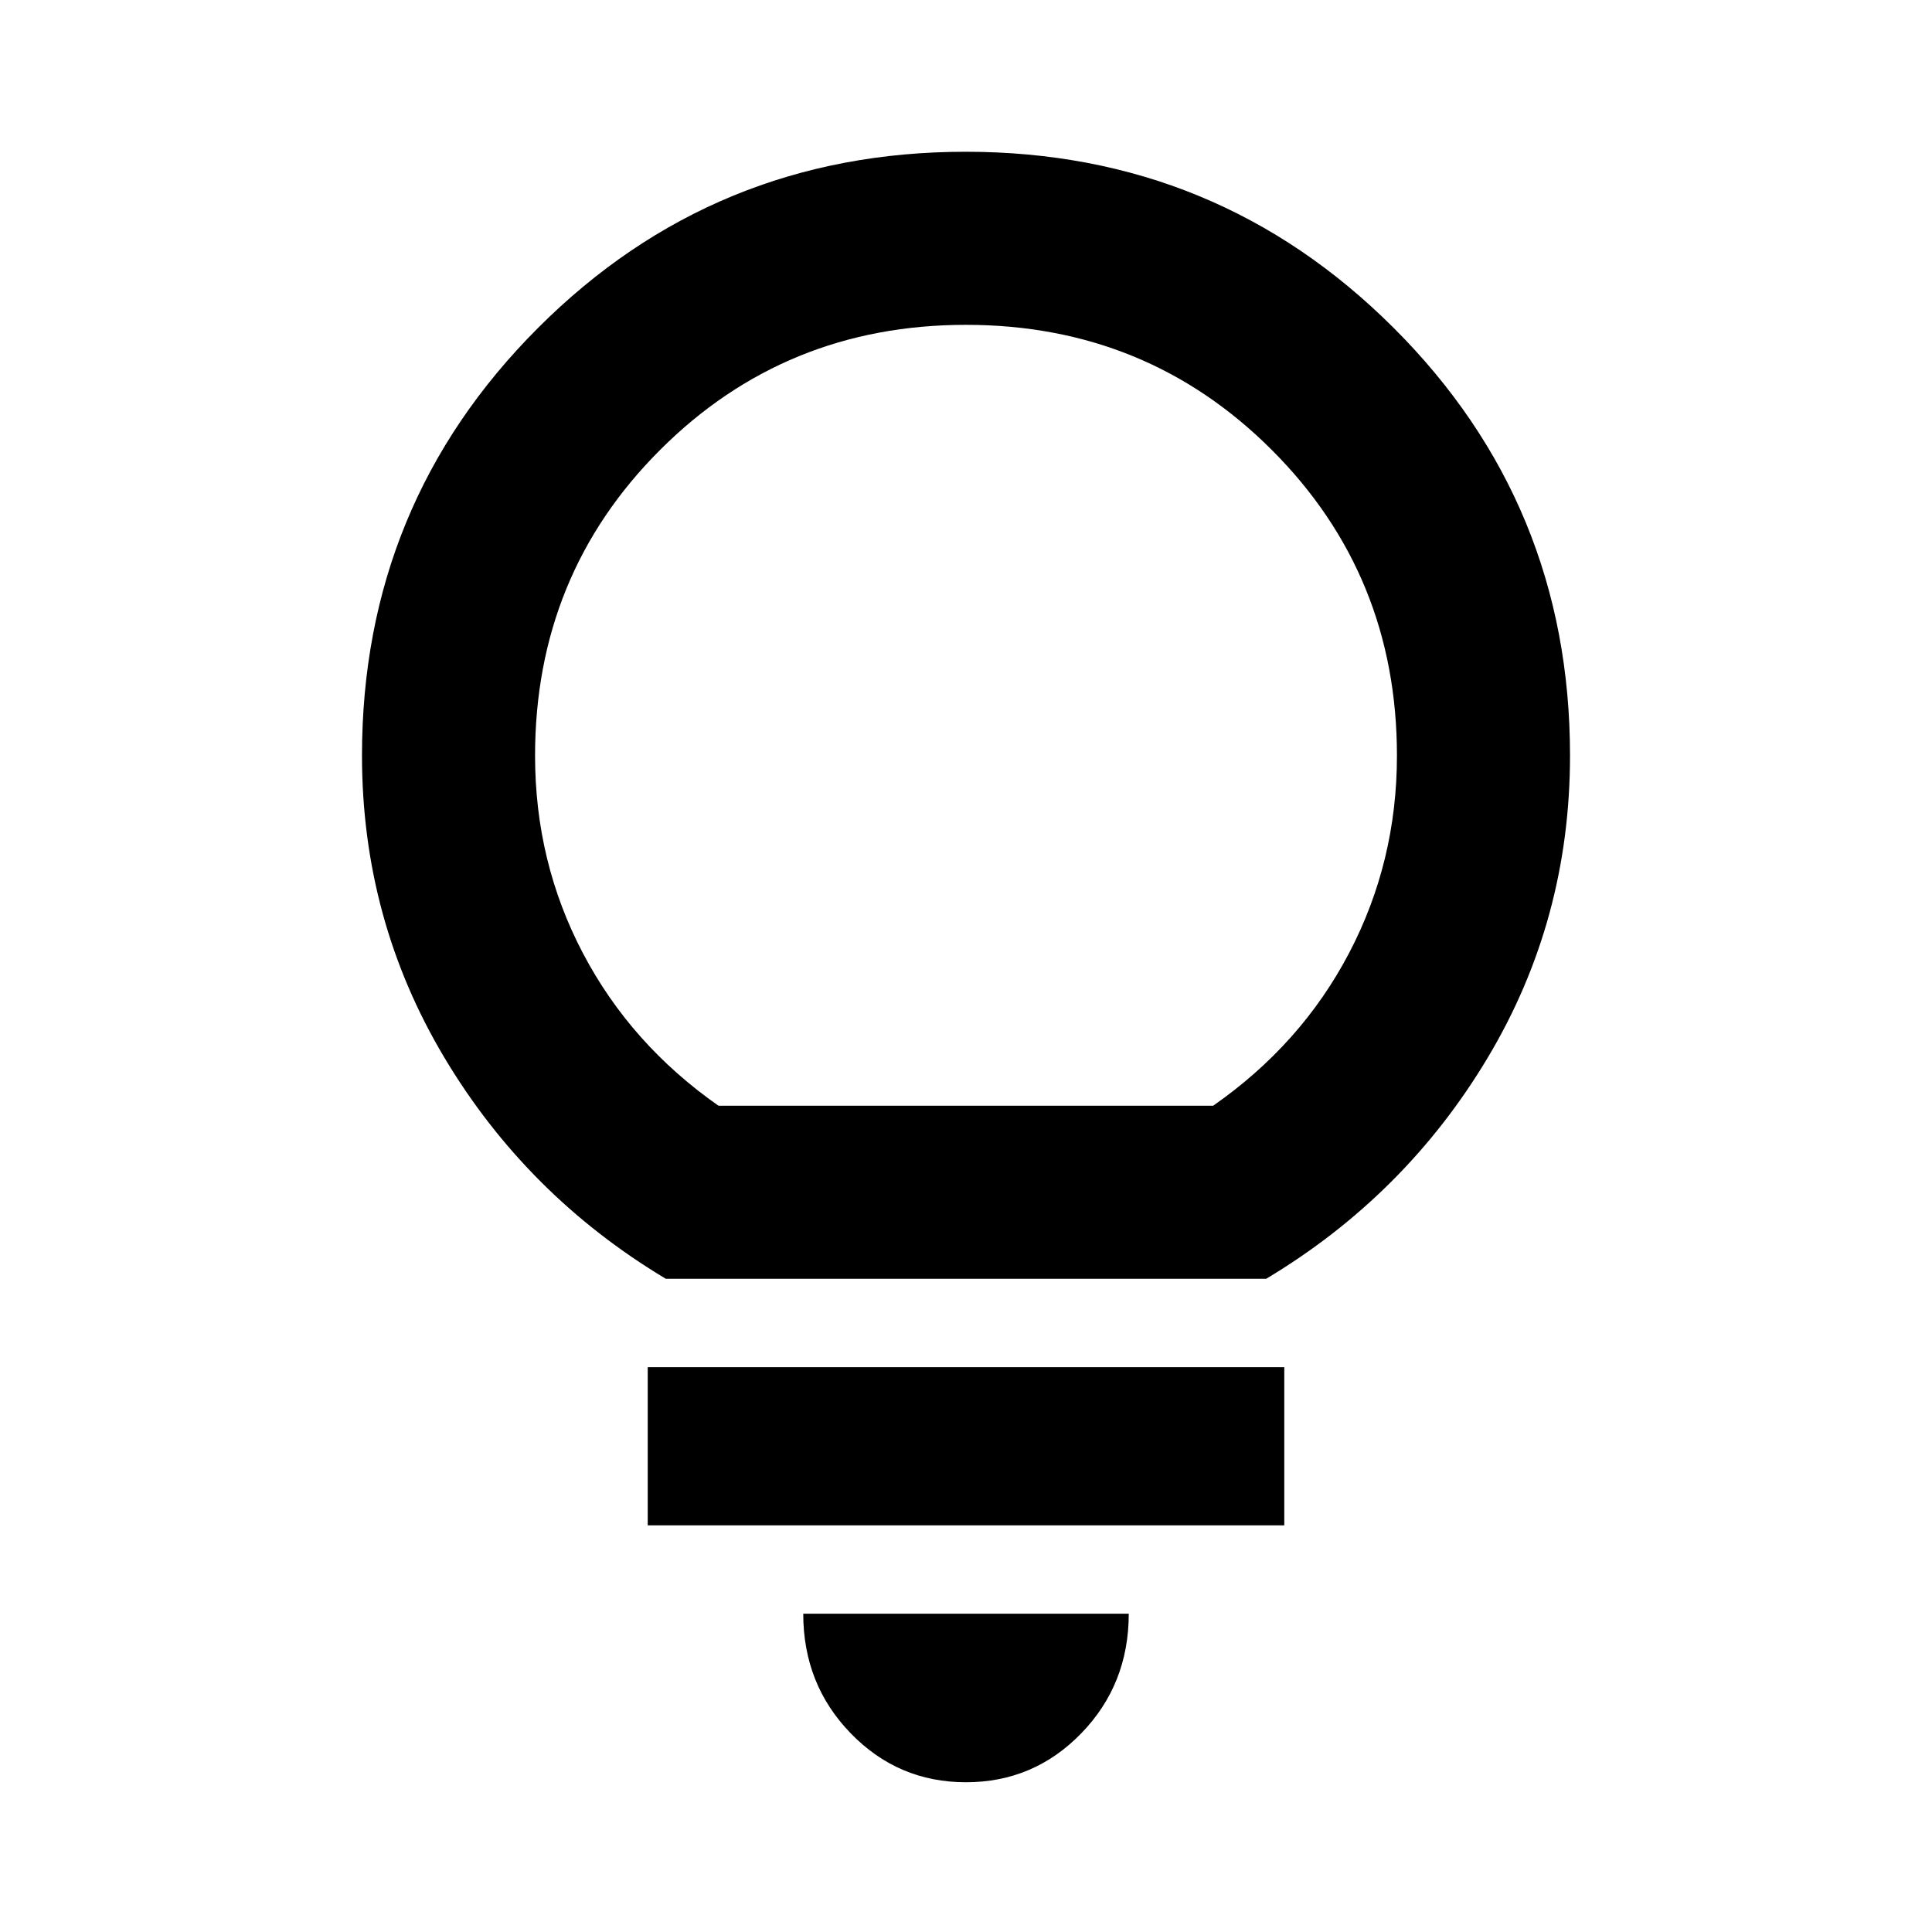 <svg xmlns="http://www.w3.org/2000/svg" height="24" viewBox="0 -960 960 960" width="24"><path d="M479.99-74.41q-33.69 0-57.27-24.31-23.59-24.3-23.59-59.43h161.74q0 35.13-23.6 59.43-23.59 24.31-57.28 24.31ZM321.85-202.07v-78.58h316.3v78.58h-316.3Zm9-122.5Q261.7-366 220.78-434.53q-40.91-68.54-40.91-150.04 0-125.01 87.49-212.51 87.5-87.51 212.49-87.51 125 0 212.64 87.51 87.64 87.5 87.64 212.51 0 81.74-40.91 150.16Q698.3-366 629.15-324.57h-298.3Zm26.16-86H602.8q43.79-30.52 67.56-75.88 23.77-45.35 23.77-98.04 0-89.75-62.17-151.92-62.17-62.18-151.96-62.18t-151.96 62.11q-62.17 62.11-62.17 152.03 0 52.78 23.77 98.07 23.77 45.29 67.37 75.81Zm122.99 0Z"/></svg>